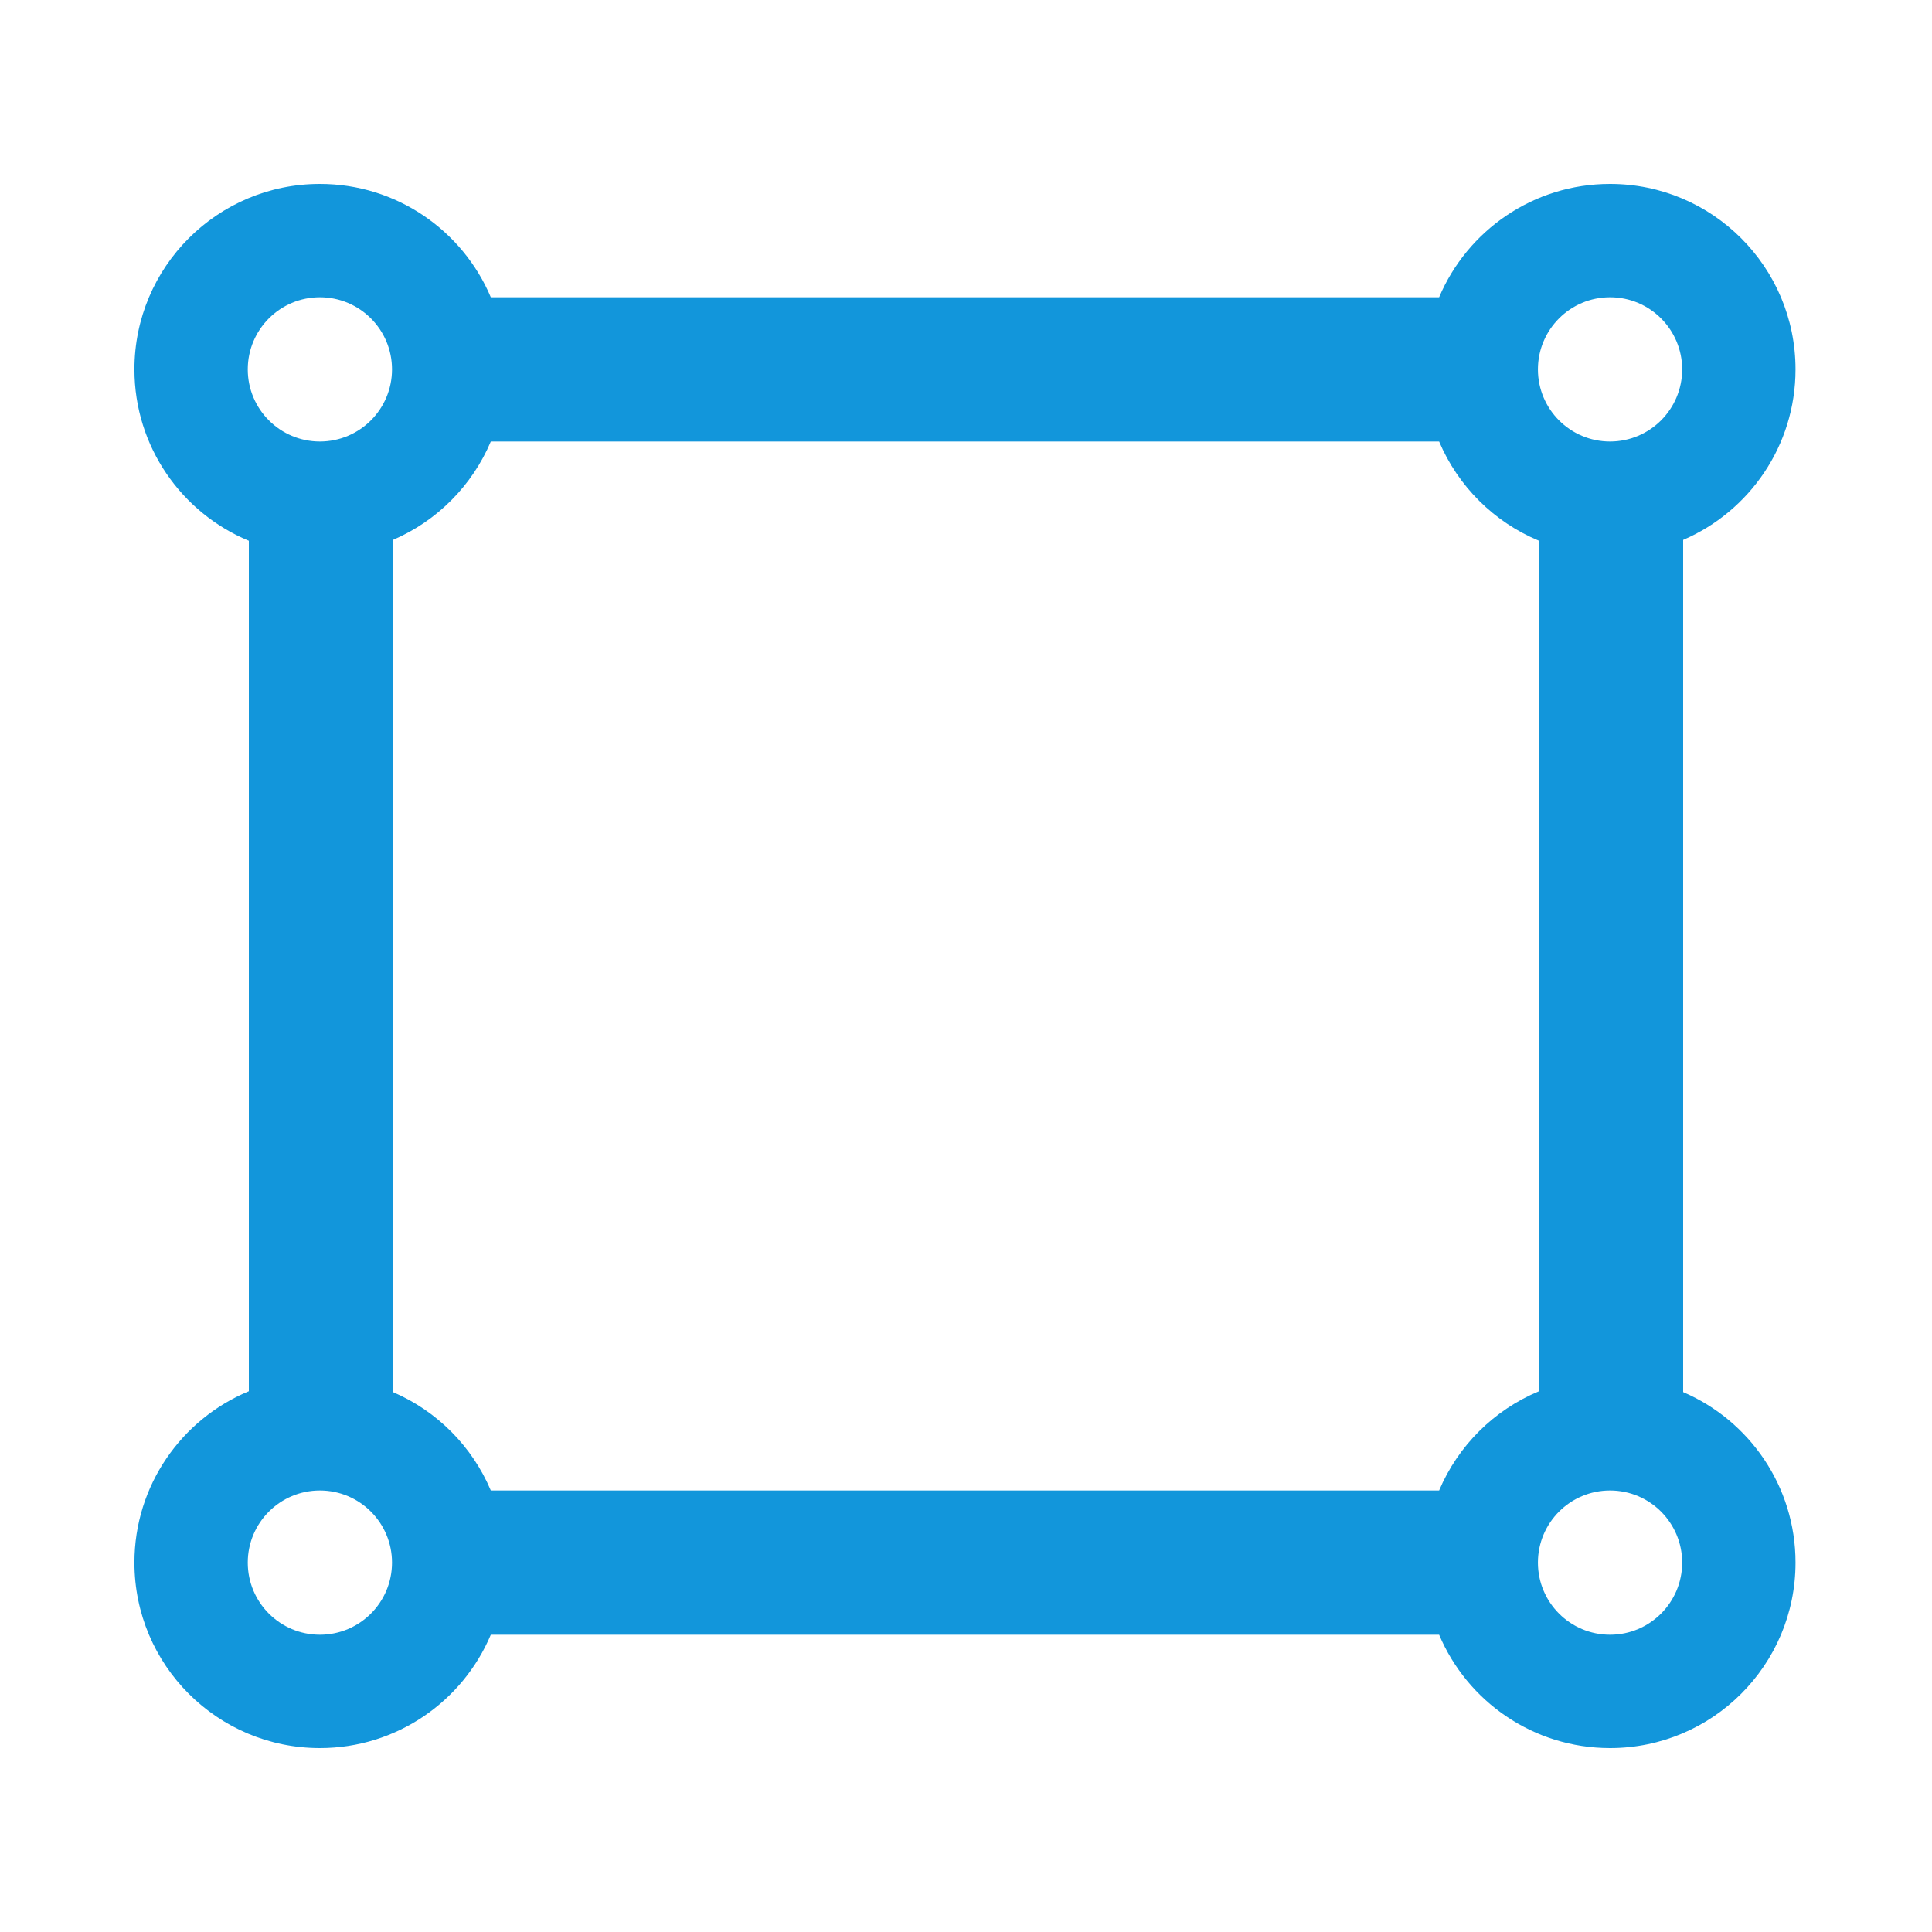 <?xml version="1.0" standalone="no"?><!DOCTYPE svg PUBLIC "-//W3C//DTD SVG 1.1//EN" "http://www.w3.org/Graphics/SVG/1.1/DTD/svg11.dtd"><svg t="1552284678293" class="icon" style="" viewBox="0 0 1024 1024" version="1.1" xmlns="http://www.w3.org/2000/svg" p-id="5592" xmlns:xlink="http://www.w3.org/1999/xlink" width="64" height="64"><defs><style type="text/css"></style></defs><path d="M892.109 737.847V286.153c35.021-15.039 59.55-49.836 59.55-90.364 0-54.292-44.012-98.304-98.304-98.304-40.732 0-75.678 24.774-90.593 60.075H260.146c-14.915-35.301-49.861-60.075-90.593-60.075-54.292 0-98.304 44.012-98.304 98.304 0 40.949 25.04 76.046 60.643 90.825v450.772c-35.601 14.779-60.643 49.876-60.643 90.825 0 54.292 44.012 98.304 98.304 98.304 40.732 0 75.678-24.774 90.593-60.075H762.763c14.915 35.301 49.861 60.075 90.593 60.075 54.292 0 98.304-44.012 98.304-98.304 0-40.53-24.529-75.326-59.55-90.364zM853.355 157.559c21.114 0 38.229 17.116 38.229 38.229s-17.116 38.229-38.229 38.229-38.229-17.116-38.229-38.229 17.116-38.229 38.229-38.229z m-683.803 0c21.114 0 38.229 17.116 38.229 38.229s-17.116 38.229-38.229 38.229-38.229-17.116-38.229-38.229 17.116-38.229 38.229-38.229z m0 708.881c-21.114 0-38.229-17.116-38.229-38.229s17.116-38.229 38.229-38.229 38.229 17.116 38.229 38.229-17.116 38.229-38.229 38.229z m593.209-76.459H260.146c-9.87-23.358-28.514-42.099-51.796-52.112V286.13c23.283-10.013 41.927-28.753 51.796-52.112H762.763c10.023 23.722 29.098 42.675 52.889 52.566v450.832c-23.792 9.89-42.867 28.843-52.89 52.565z m90.594 76.459c-21.114 0-38.229-17.116-38.229-38.229s17.116-38.229 38.229-38.229 38.229 17.116 38.229 38.229-17.116 38.229-38.229 38.229z" fill="#1296db" p-id="5593"></path></svg>